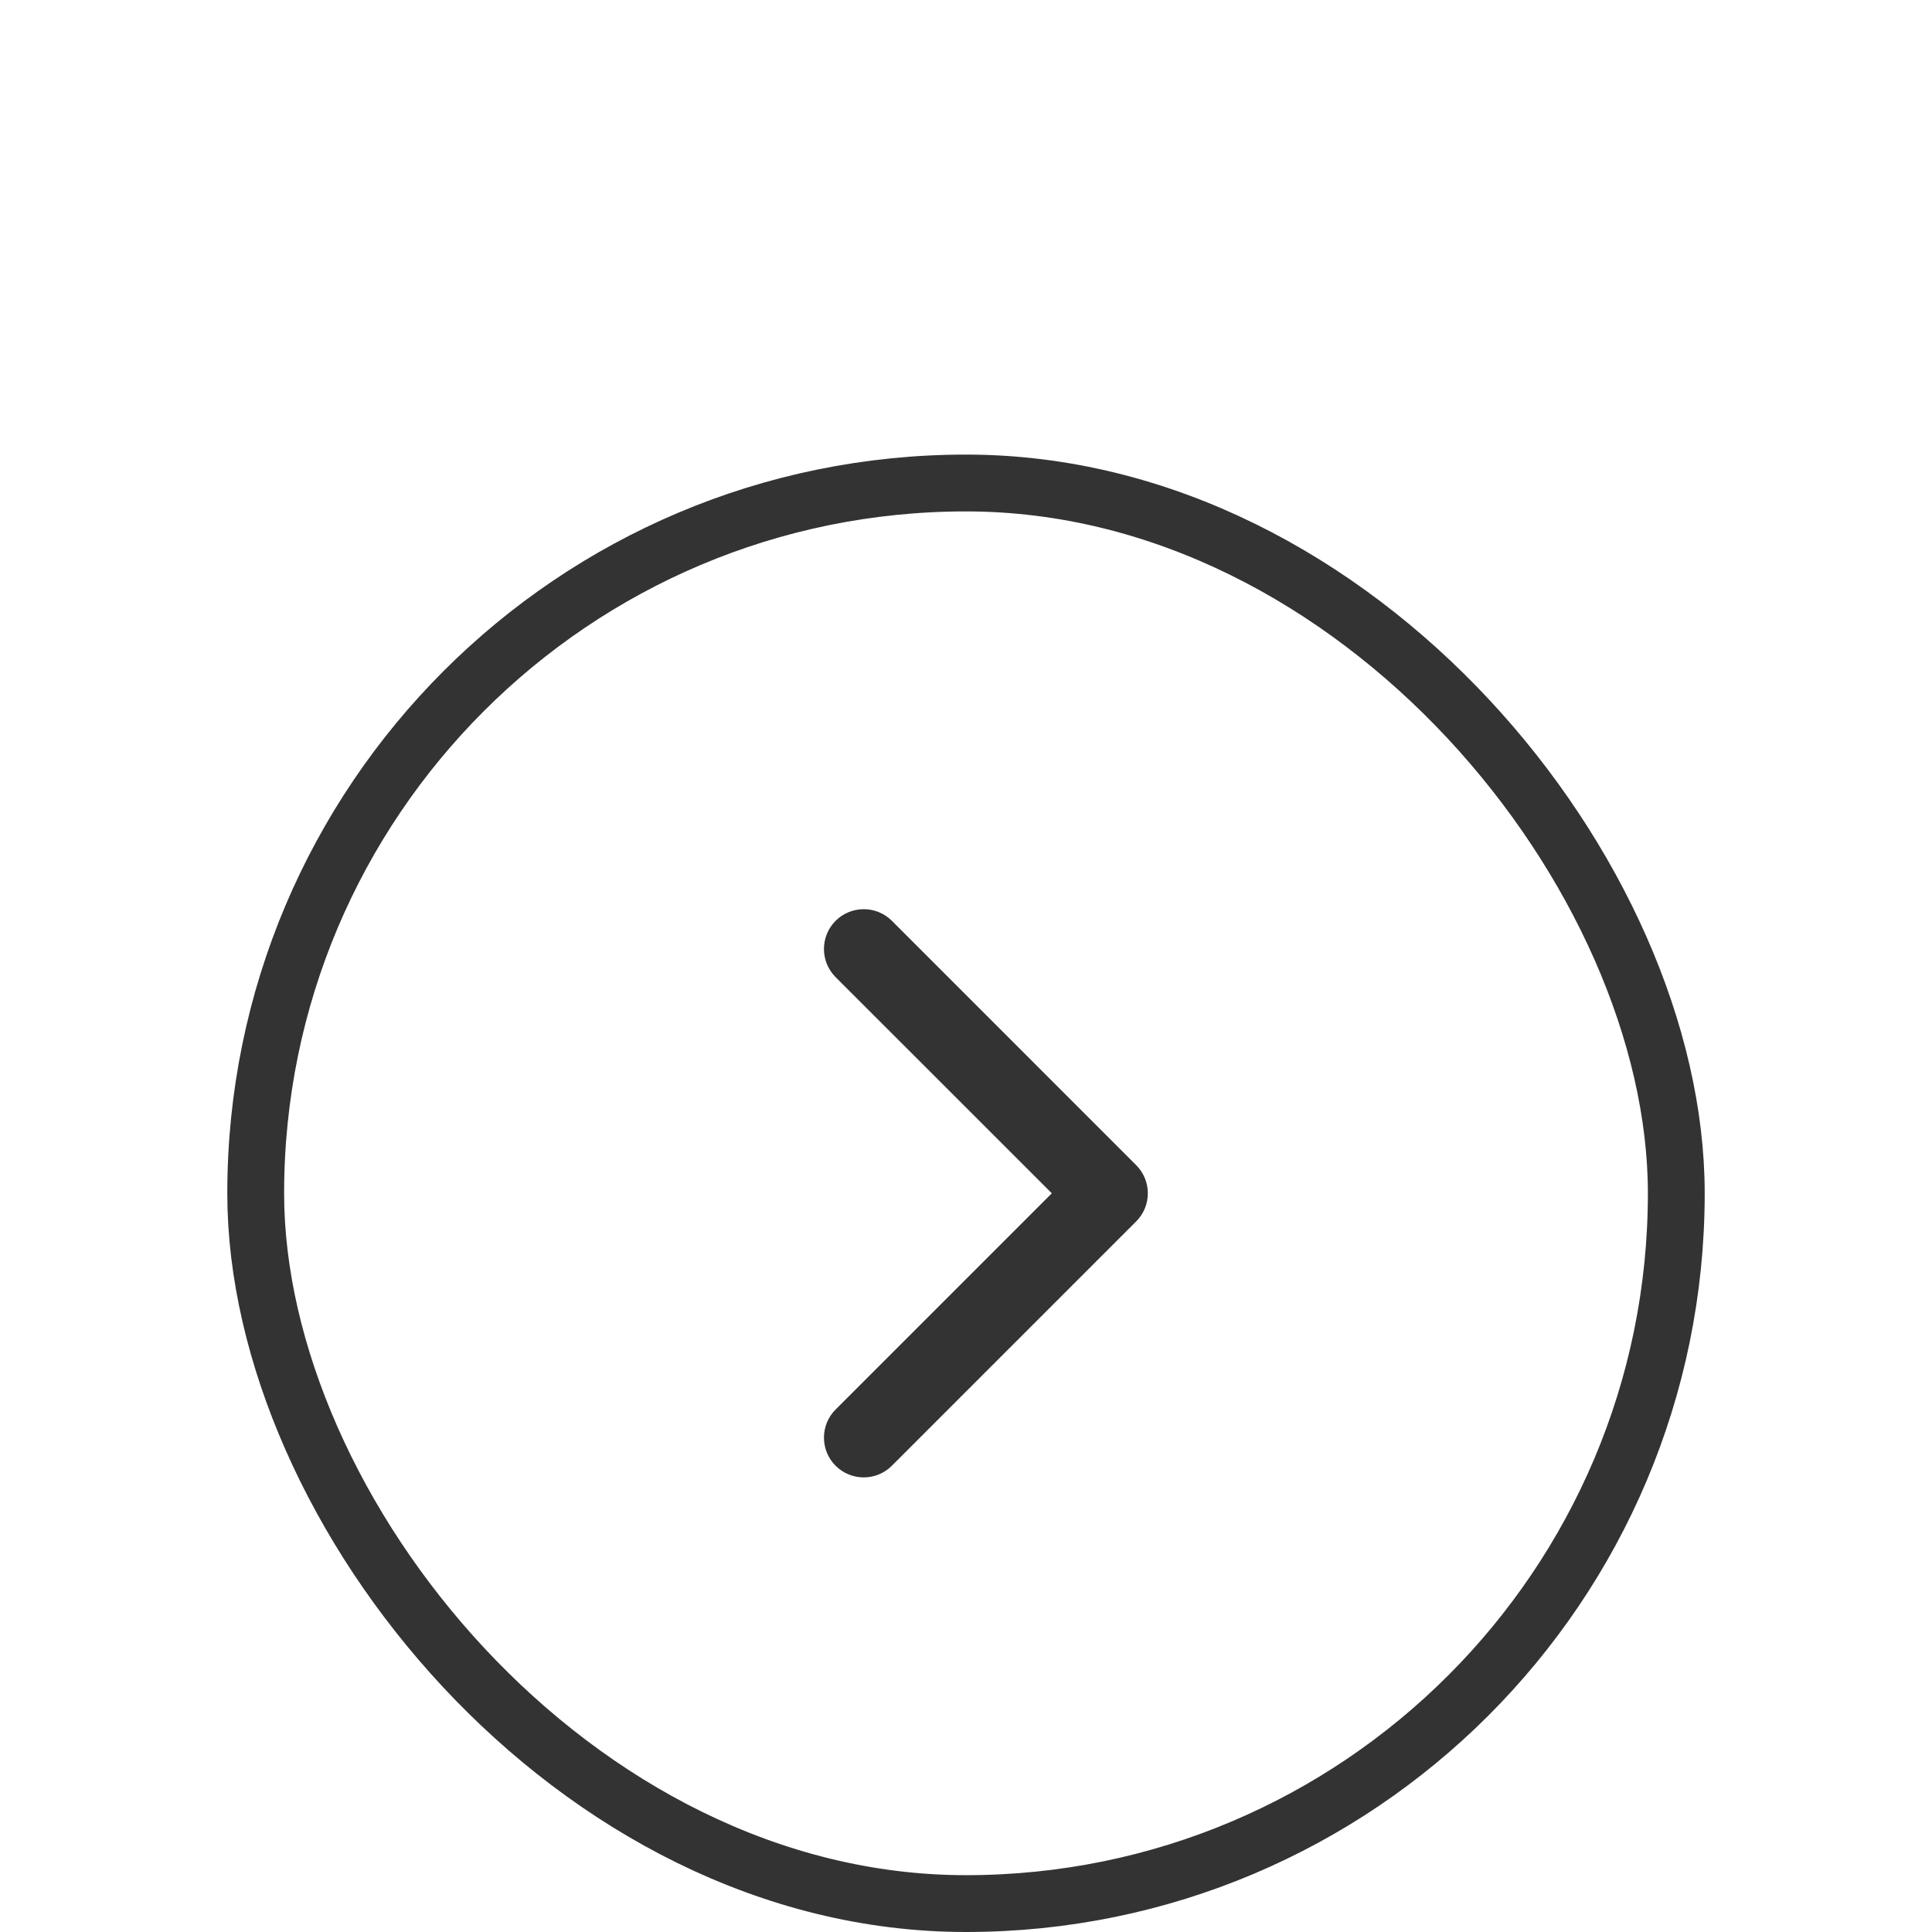 <svg width="34" height="34" viewBox="0 0 34 34" fill="none" xmlns="http://www.w3.org/2000/svg">
<g filter="url(#filter0_dd)">
<path d="M20.2 13C20.2 13.179 20.132 13.358 19.995 13.495L15.695 17.795C15.422 18.068 14.979 18.068 14.705 17.795C14.432 17.521 14.432 17.078 14.705 16.805L18.51 13L14.705 9.196C14.432 8.922 14.432 8.479 14.705 8.205C14.979 7.932 15.422 7.932 15.696 8.205L19.995 12.505C20.132 12.642 20.2 12.821 20.2 13Z" fill="#333333"/>
<rect x="4.5" y="0.5" width="25" height="25" rx="12.5" stroke="#333333"/>
</g>
<defs>
<filter id="filter0_dd" x="0" y="0" width="34" height="34" filterUnits="userSpaceOnUse" color-interpolation-filters="sRGB">
<feFlood flood-opacity="0" result="BackgroundImageFix"/>
<feColorMatrix in="SourceAlpha" type="matrix" values="0 0 0 0 0 0 0 0 0 0 0 0 0 0 0 0 0 0 127 0"/>
<feOffset dy="4"/>
<feGaussianBlur stdDeviation="2"/>
<feColorMatrix type="matrix" values="0 0 0 0 0 0 0 0 0 0 0 0 0 0 0 0 0 0 0.25 0"/>
<feBlend mode="normal" in2="BackgroundImageFix" result="effect1_dropShadow"/>
<feColorMatrix in="SourceAlpha" type="matrix" values="0 0 0 0 0 0 0 0 0 0 0 0 0 0 0 0 0 0 127 0"/>
<feOffset dy="4"/>
<feGaussianBlur stdDeviation="2"/>
<feColorMatrix type="matrix" values="0 0 0 0 0 0 0 0 0 0 0 0 0 0 0 0 0 0 0.25 0"/>
<feBlend mode="normal" in2="effect1_dropShadow" result="effect2_dropShadow"/>
<feBlend mode="normal" in="SourceGraphic" in2="effect2_dropShadow" result="shape"/>
</filter>
</defs>
</svg>
